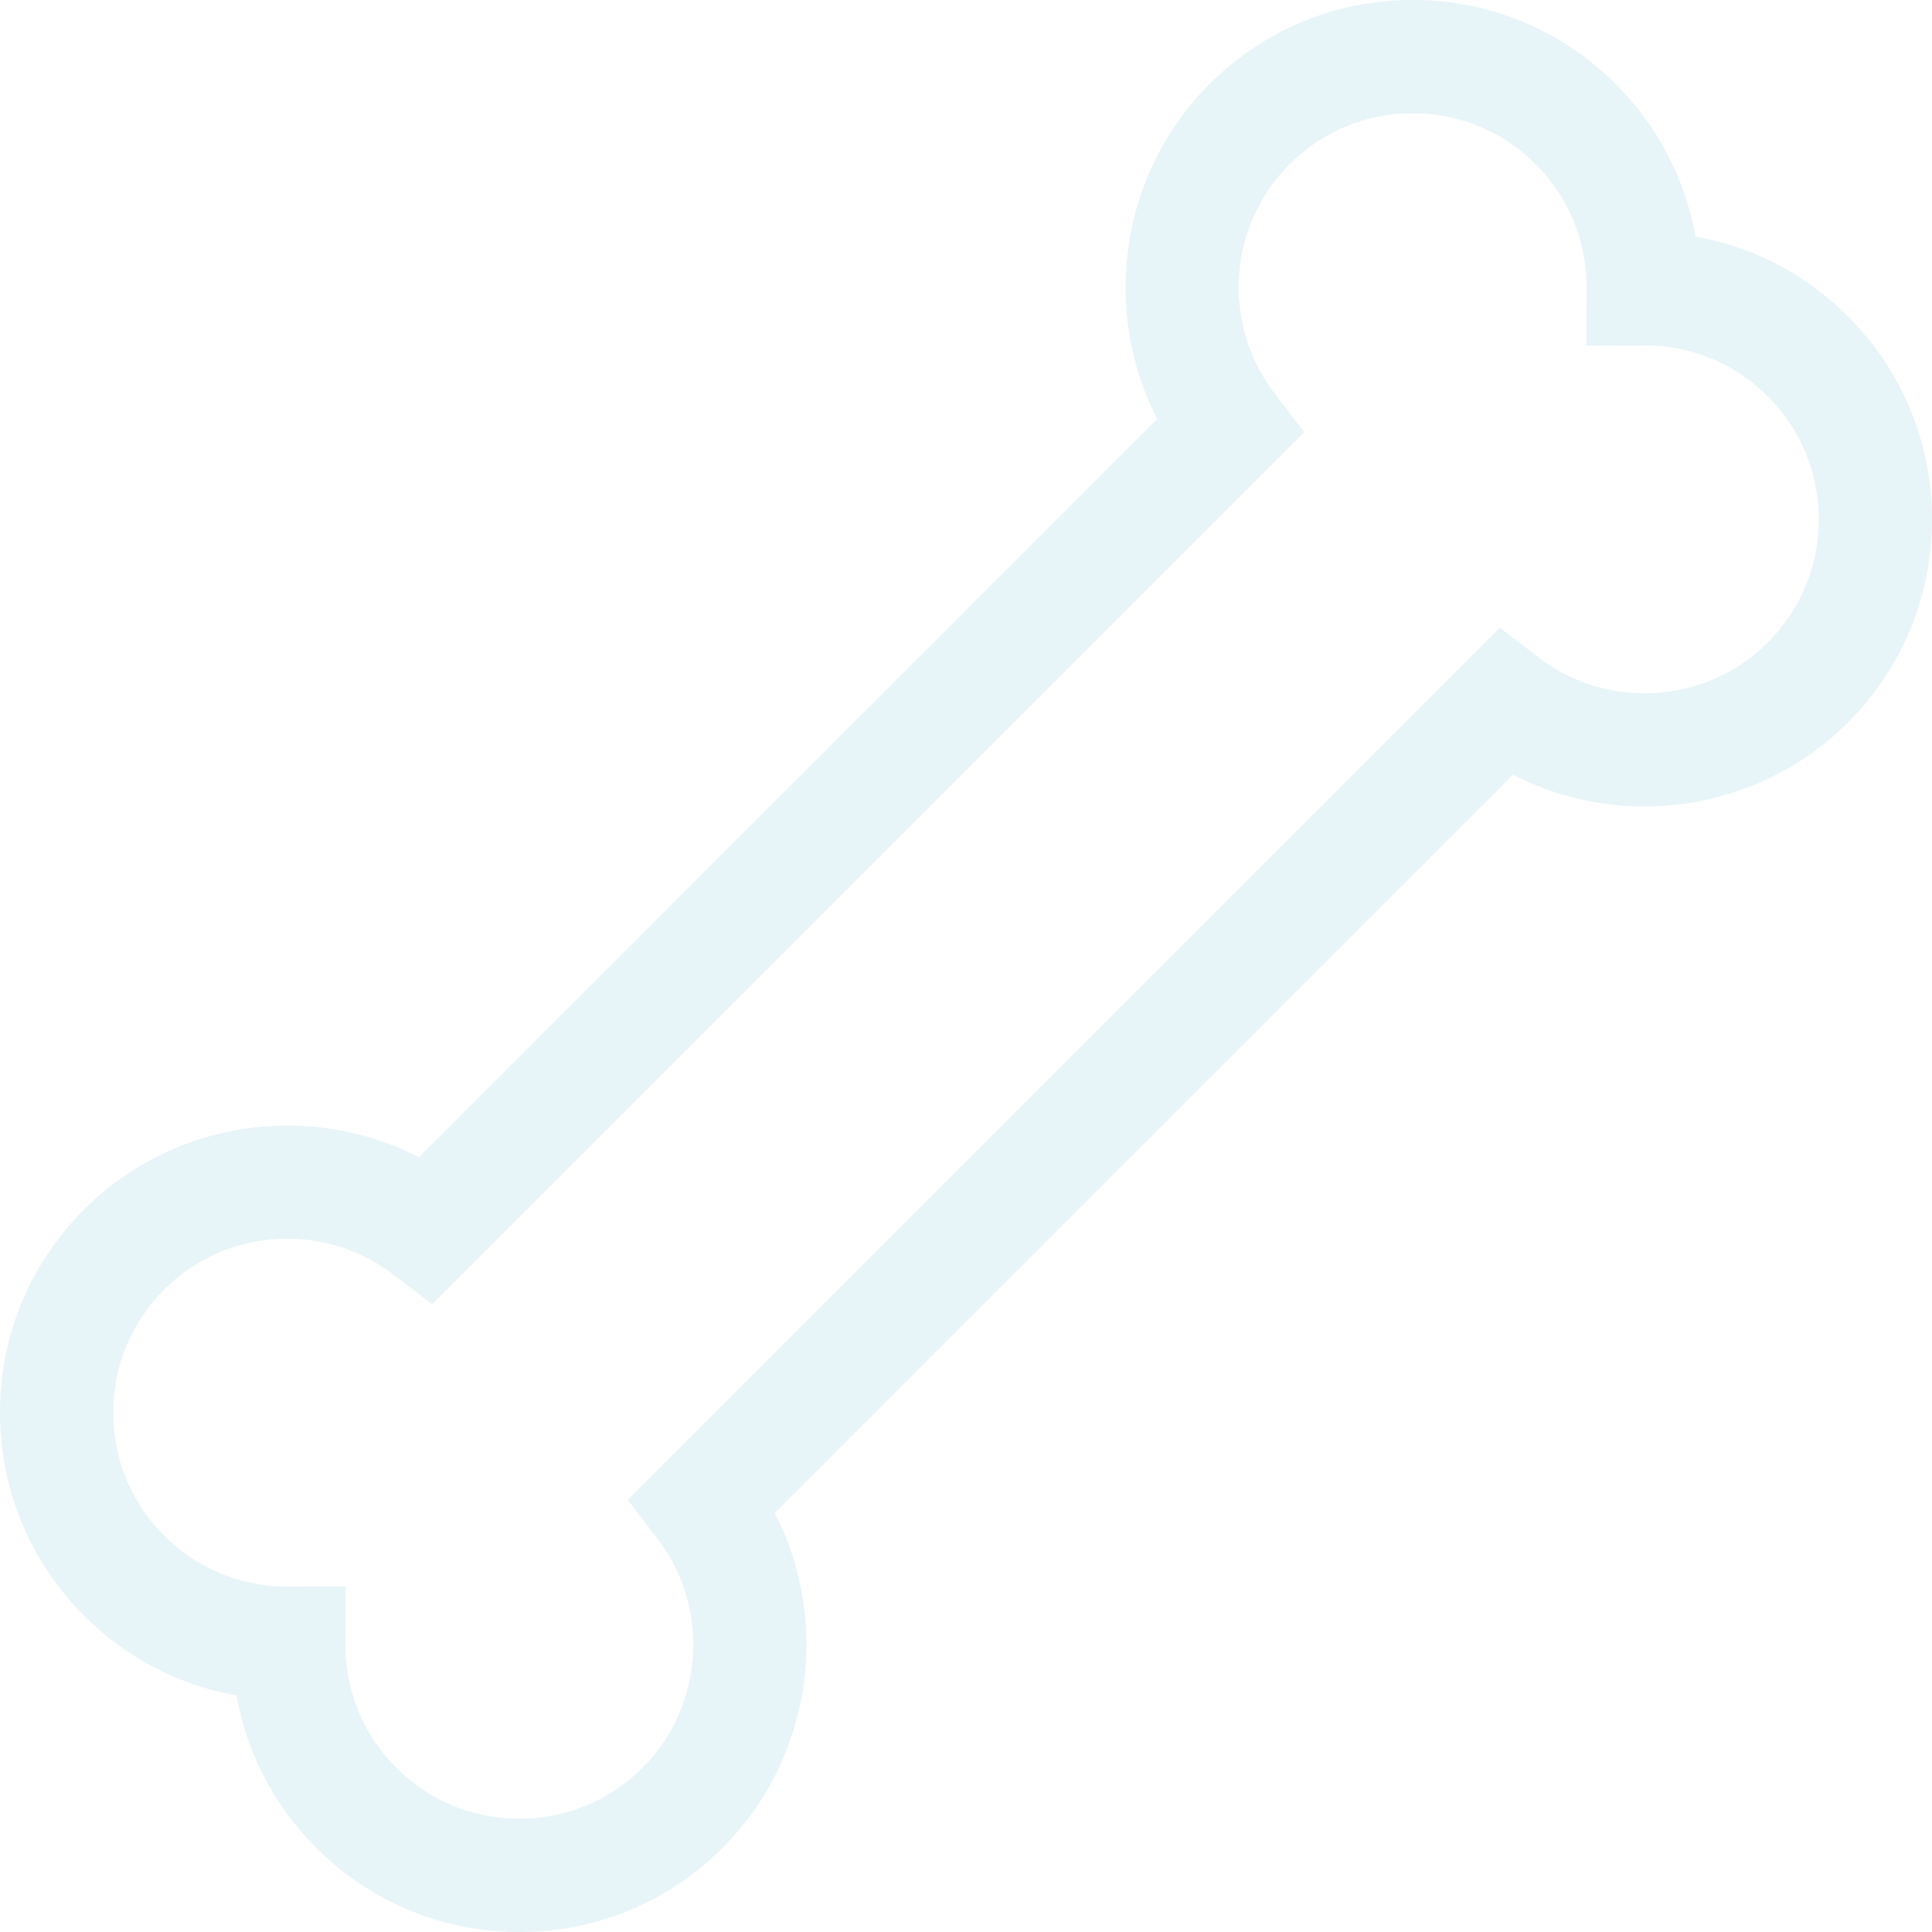 <svg width="226" height="226" viewBox="0 0 226 226" fill="none" xmlns="http://www.w3.org/2000/svg">
<path d="M216.156 36.995C211.227 32.066 205.046 28.86 198.327 27.673C197.139 20.954 193.934 14.773 189.005 9.844C182.658 3.497 174.219 0 165.239 0C156.263 0.001 147.824 3.496 141.477 9.844C131.033 20.288 128.803 36.257 135.374 49.011L49.011 135.374C36.258 128.804 20.287 131.033 9.844 141.477C3.496 147.824 0 156.265 0 165.241C0 174.218 3.496 182.658 9.843 189.005C14.772 193.934 20.953 197.139 27.672 198.327C28.86 205.045 32.066 211.227 36.995 216.156C43.341 222.503 51.78 226 60.761 226C69.737 225.999 78.176 222.503 84.523 216.157C94.968 205.713 97.197 189.743 90.626 176.989L176.989 90.626C189.742 97.196 205.712 94.968 216.156 84.523C222.504 78.176 226 69.736 226 60.76C226 51.783 222.504 43.343 216.156 36.995ZM206.792 75.159C199.608 82.343 188.114 83.114 180.055 76.956L175.45 73.437L73.436 175.451L76.955 180.055C83.114 188.115 82.342 199.609 75.159 206.792C71.313 210.638 66.199 212.757 60.758 212.757C55.318 212.757 50.204 210.638 46.358 206.792C42.48 202.914 40.363 197.754 40.398 192.264L40.44 185.56L33.736 185.602C33.692 185.602 33.648 185.602 33.604 185.602C28.163 185.602 23.055 183.488 19.207 179.641C15.361 175.795 13.243 170.681 13.243 165.241C13.243 159.802 15.361 154.687 19.207 150.841C26.391 143.657 37.885 142.885 45.944 149.044L50.549 152.563L152.563 50.549L149.044 45.945C142.885 37.885 143.657 26.391 150.84 19.208C154.686 15.362 159.8 13.243 165.241 13.243C170.681 13.243 175.795 15.362 179.641 19.207C183.518 23.085 185.635 28.245 185.601 33.736L185.559 40.44L192.263 40.398C192.307 40.397 192.35 40.397 192.395 40.397C197.836 40.397 202.944 42.512 206.791 46.359C210.638 50.205 212.756 55.319 212.756 60.759C212.756 66.199 210.638 71.313 206.792 75.159Z" fill="#88CCDD" fill-opacity="0.2"/>
</svg>
